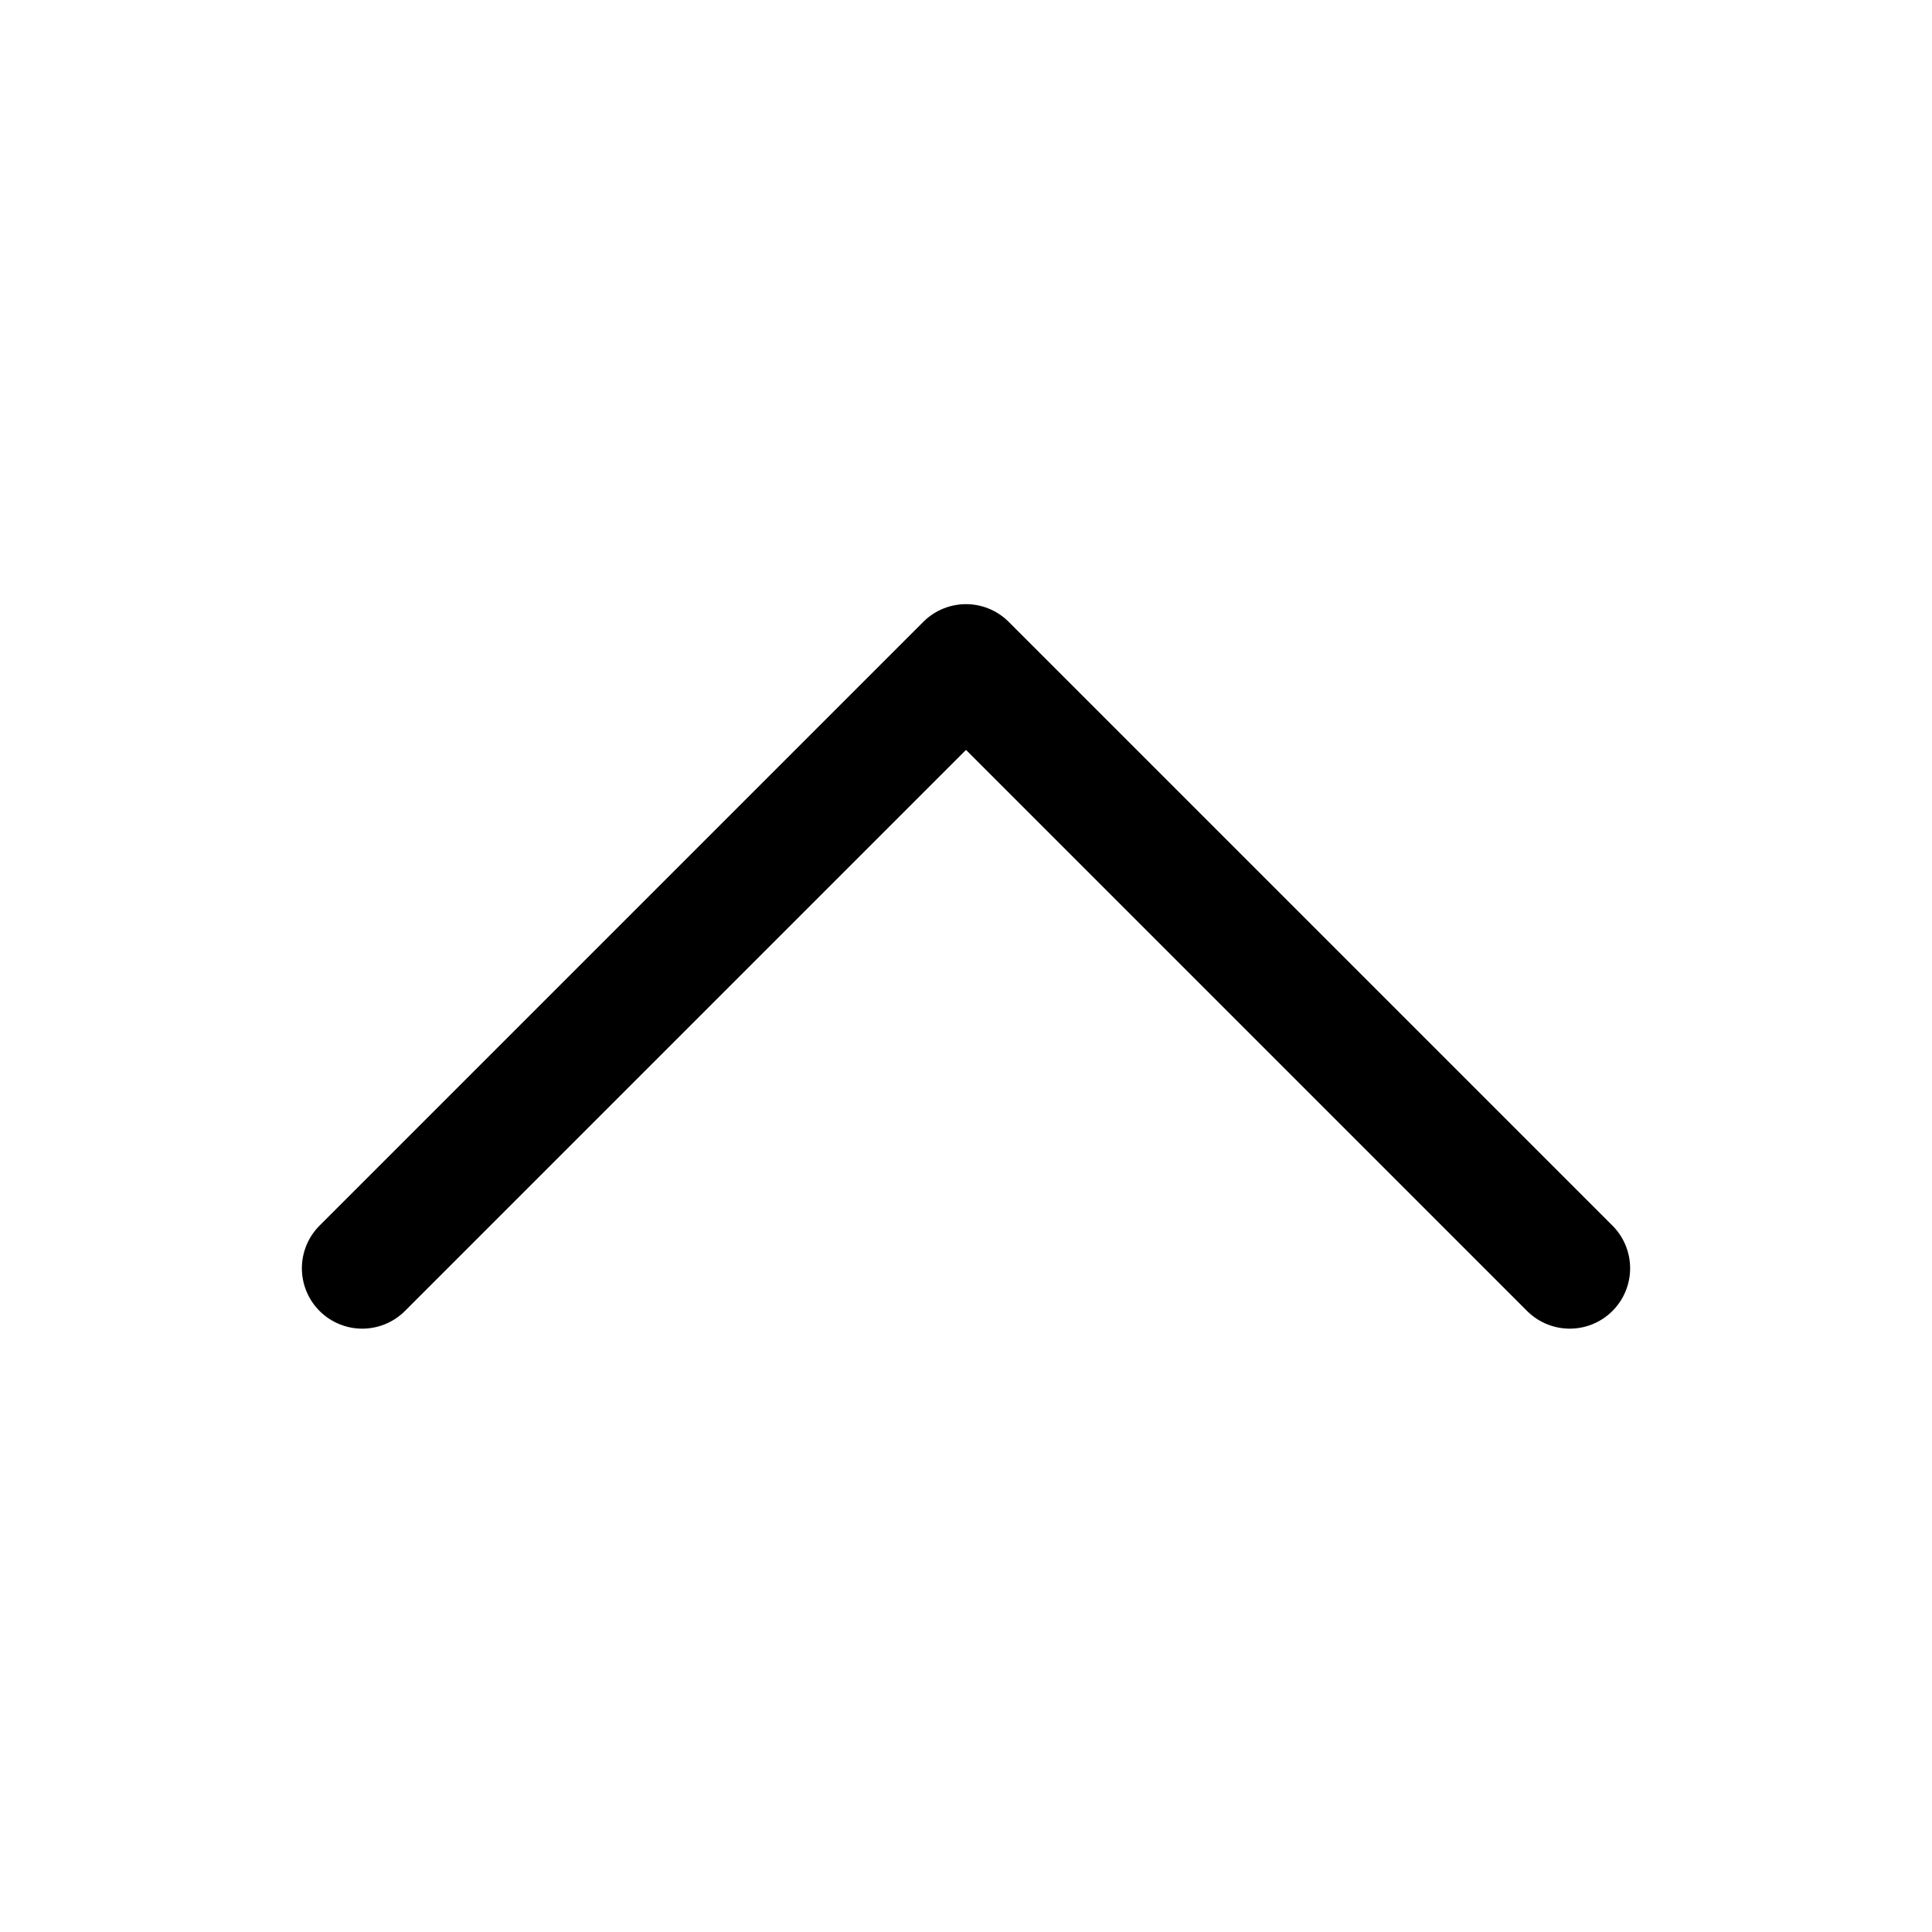 <svg width="24" height="24" viewBox="0 0 24 24" fill="none" xmlns="http://www.w3.org/2000/svg">
<path d="M4.5 15.755L12 8.255L19.5 15.755" stroke="currentColor" stroke-width="1.5" stroke-linecap="round" stroke-linejoin="round"/>
</svg>
